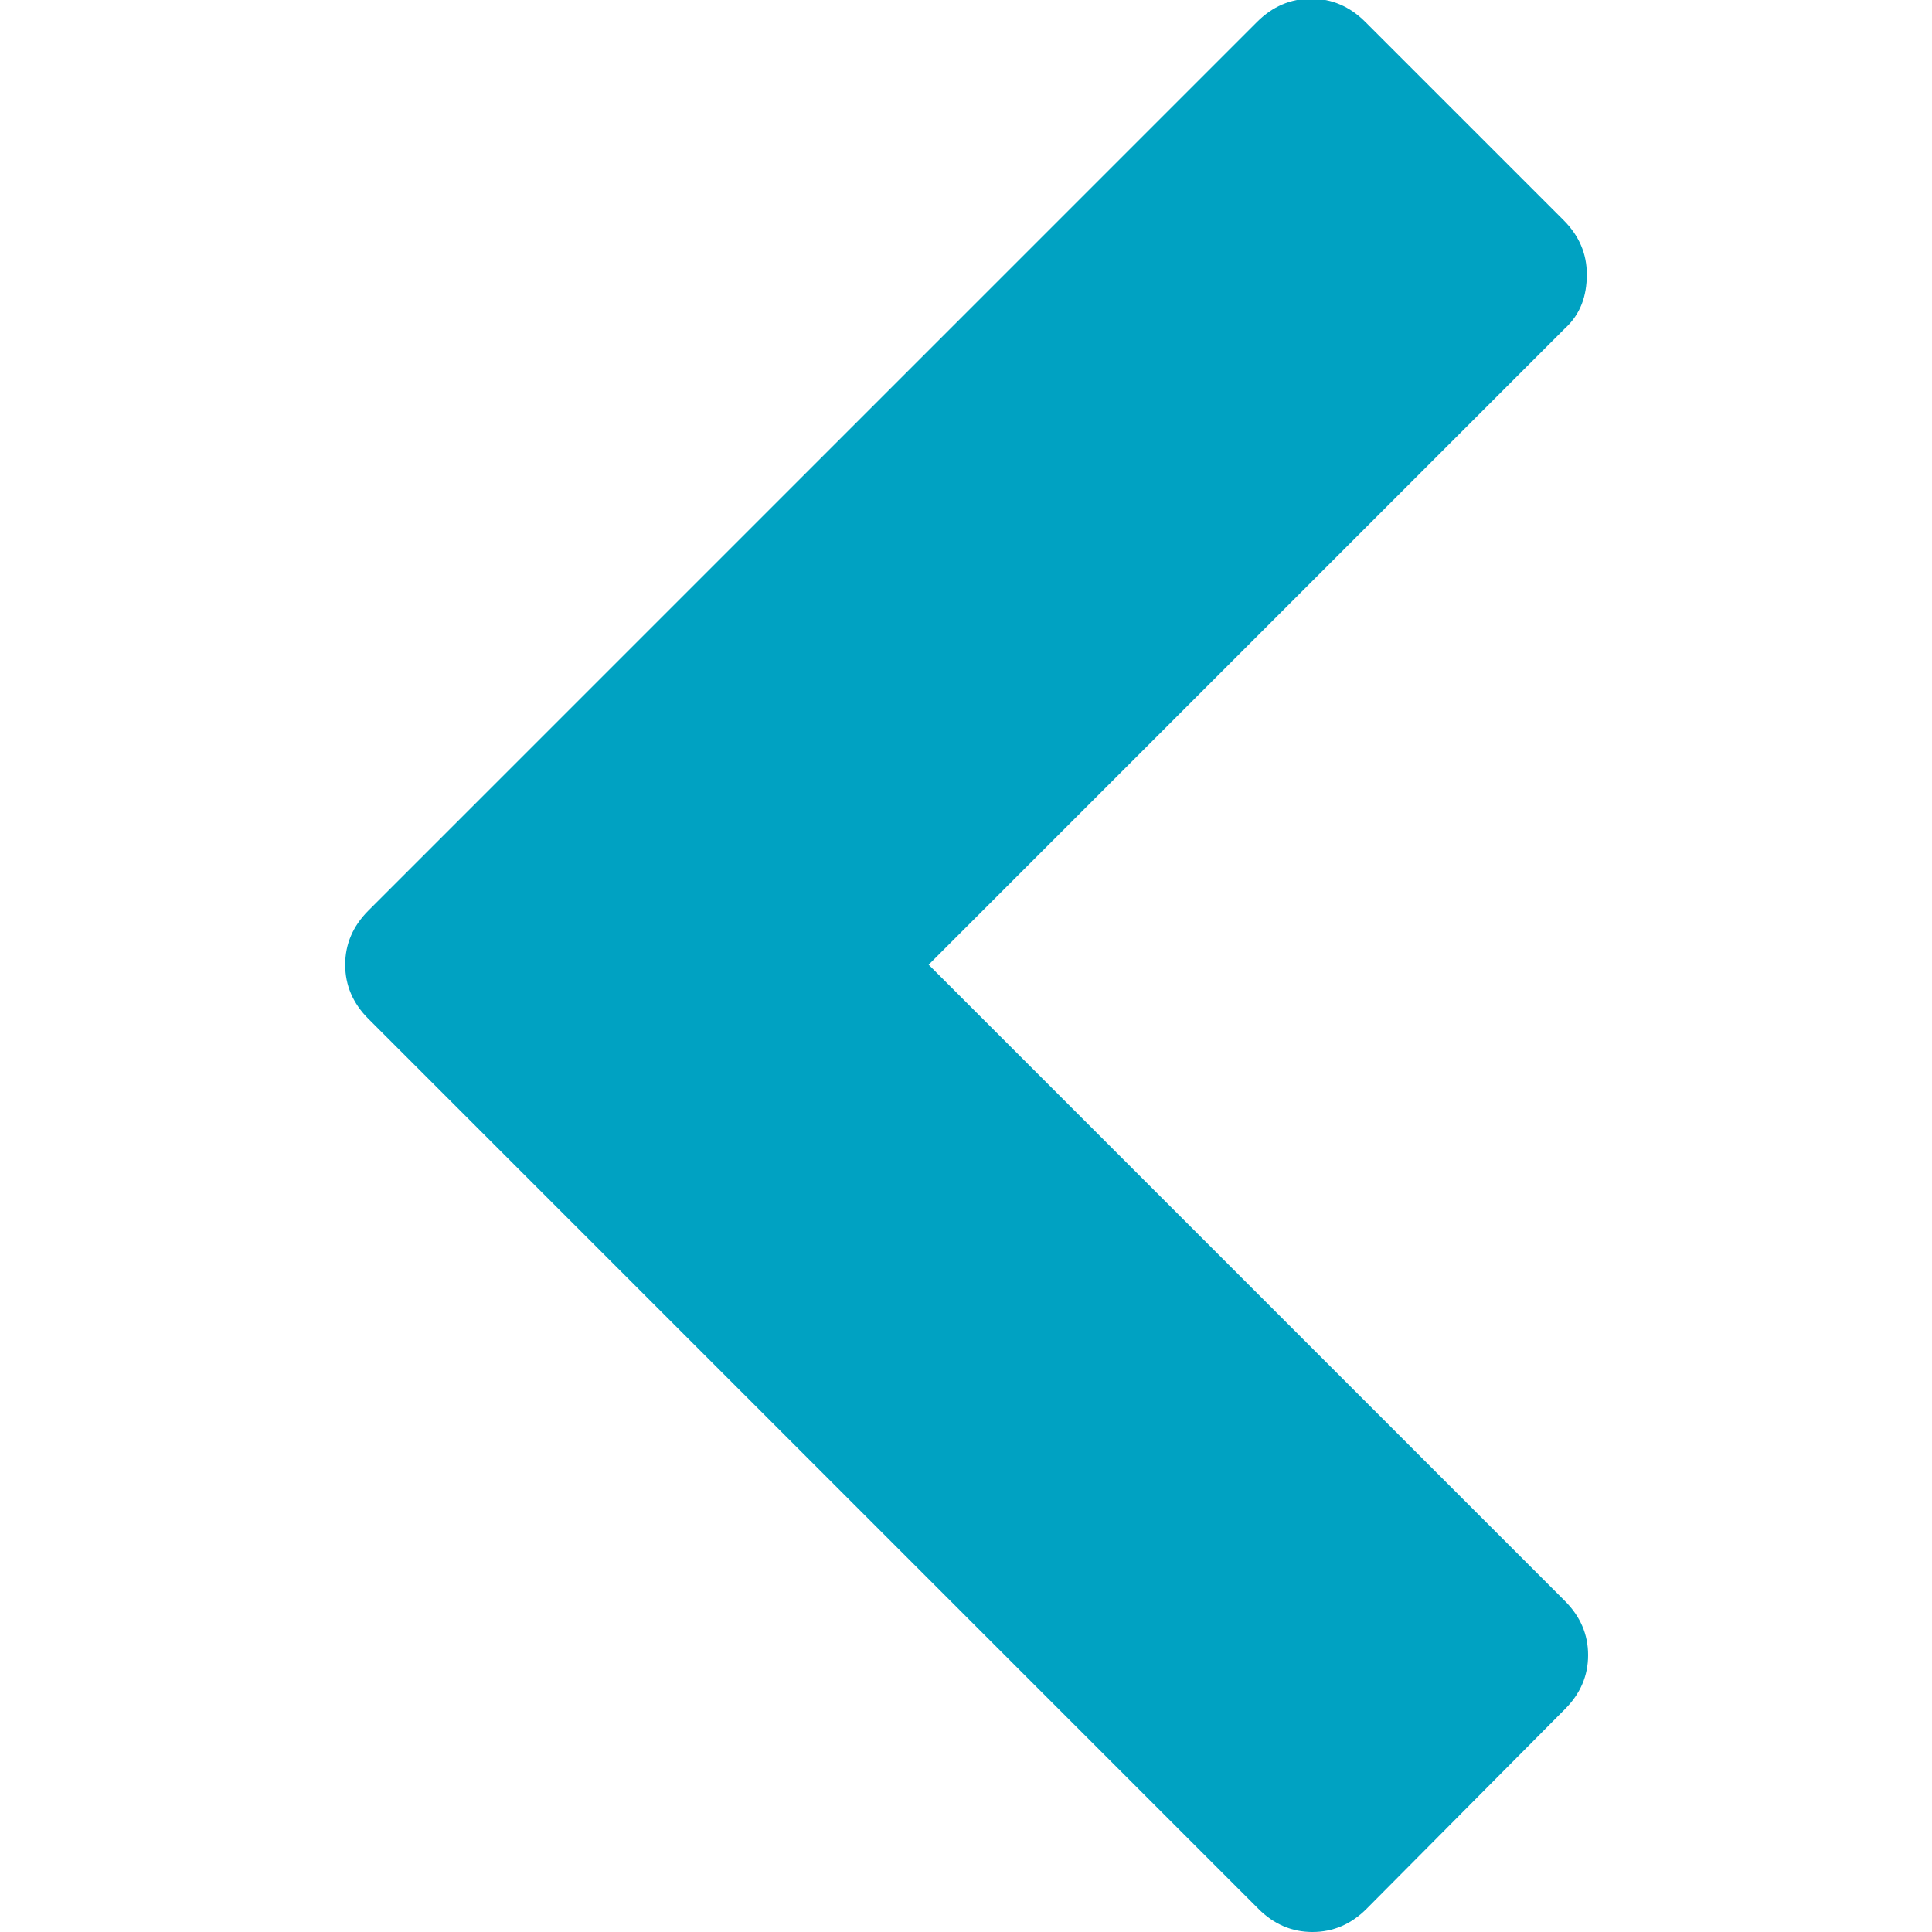 <?xml version="1.0" encoding="utf-8"?>
<!-- Generator: Adobe Illustrator 19.0.0, SVG Export Plug-In . SVG Version: 6.00 Build 0)  -->
<svg version="1.1" id="Layer_1" xmlns="http://www.w3.org/2000/svg" xmlns:xlink="http://www.w3.org/1999/xlink" x="0px" y="0px"
	 viewBox="-366 322 150 150" style="enable-background:new -366 322 150 150;" xml:space="preserve">
<style type="text/css">
	.st0{fill:#00A2C2;}
</style>
<g>
	<path class="st0" d="M-244.5,347.5l-49.4,49.4l49.4,49.4c1.2,1.2,1.8,2.6,1.8,4.2c0,1.6-0.6,3-1.8,4.2l-15.4,15.5
		c-1.2,1.2-2.6,1.8-4.2,1.8c-1.6,0-3-0.6-4.2-1.8l-69.1-69.1c-1.2-1.2-1.8-2.6-1.8-4.2c0-1.6,0.6-3,1.8-4.2l69-69
		c1.2-1.2,2.6-1.8,4.2-1.8s3,0.6,4.2,1.8l15.4,15.4c1.2,1.2,1.8,2.6,1.8,4.2C-242.8,345-243.3,346.4-244.5,347.5z"/>
</g>
</svg>
